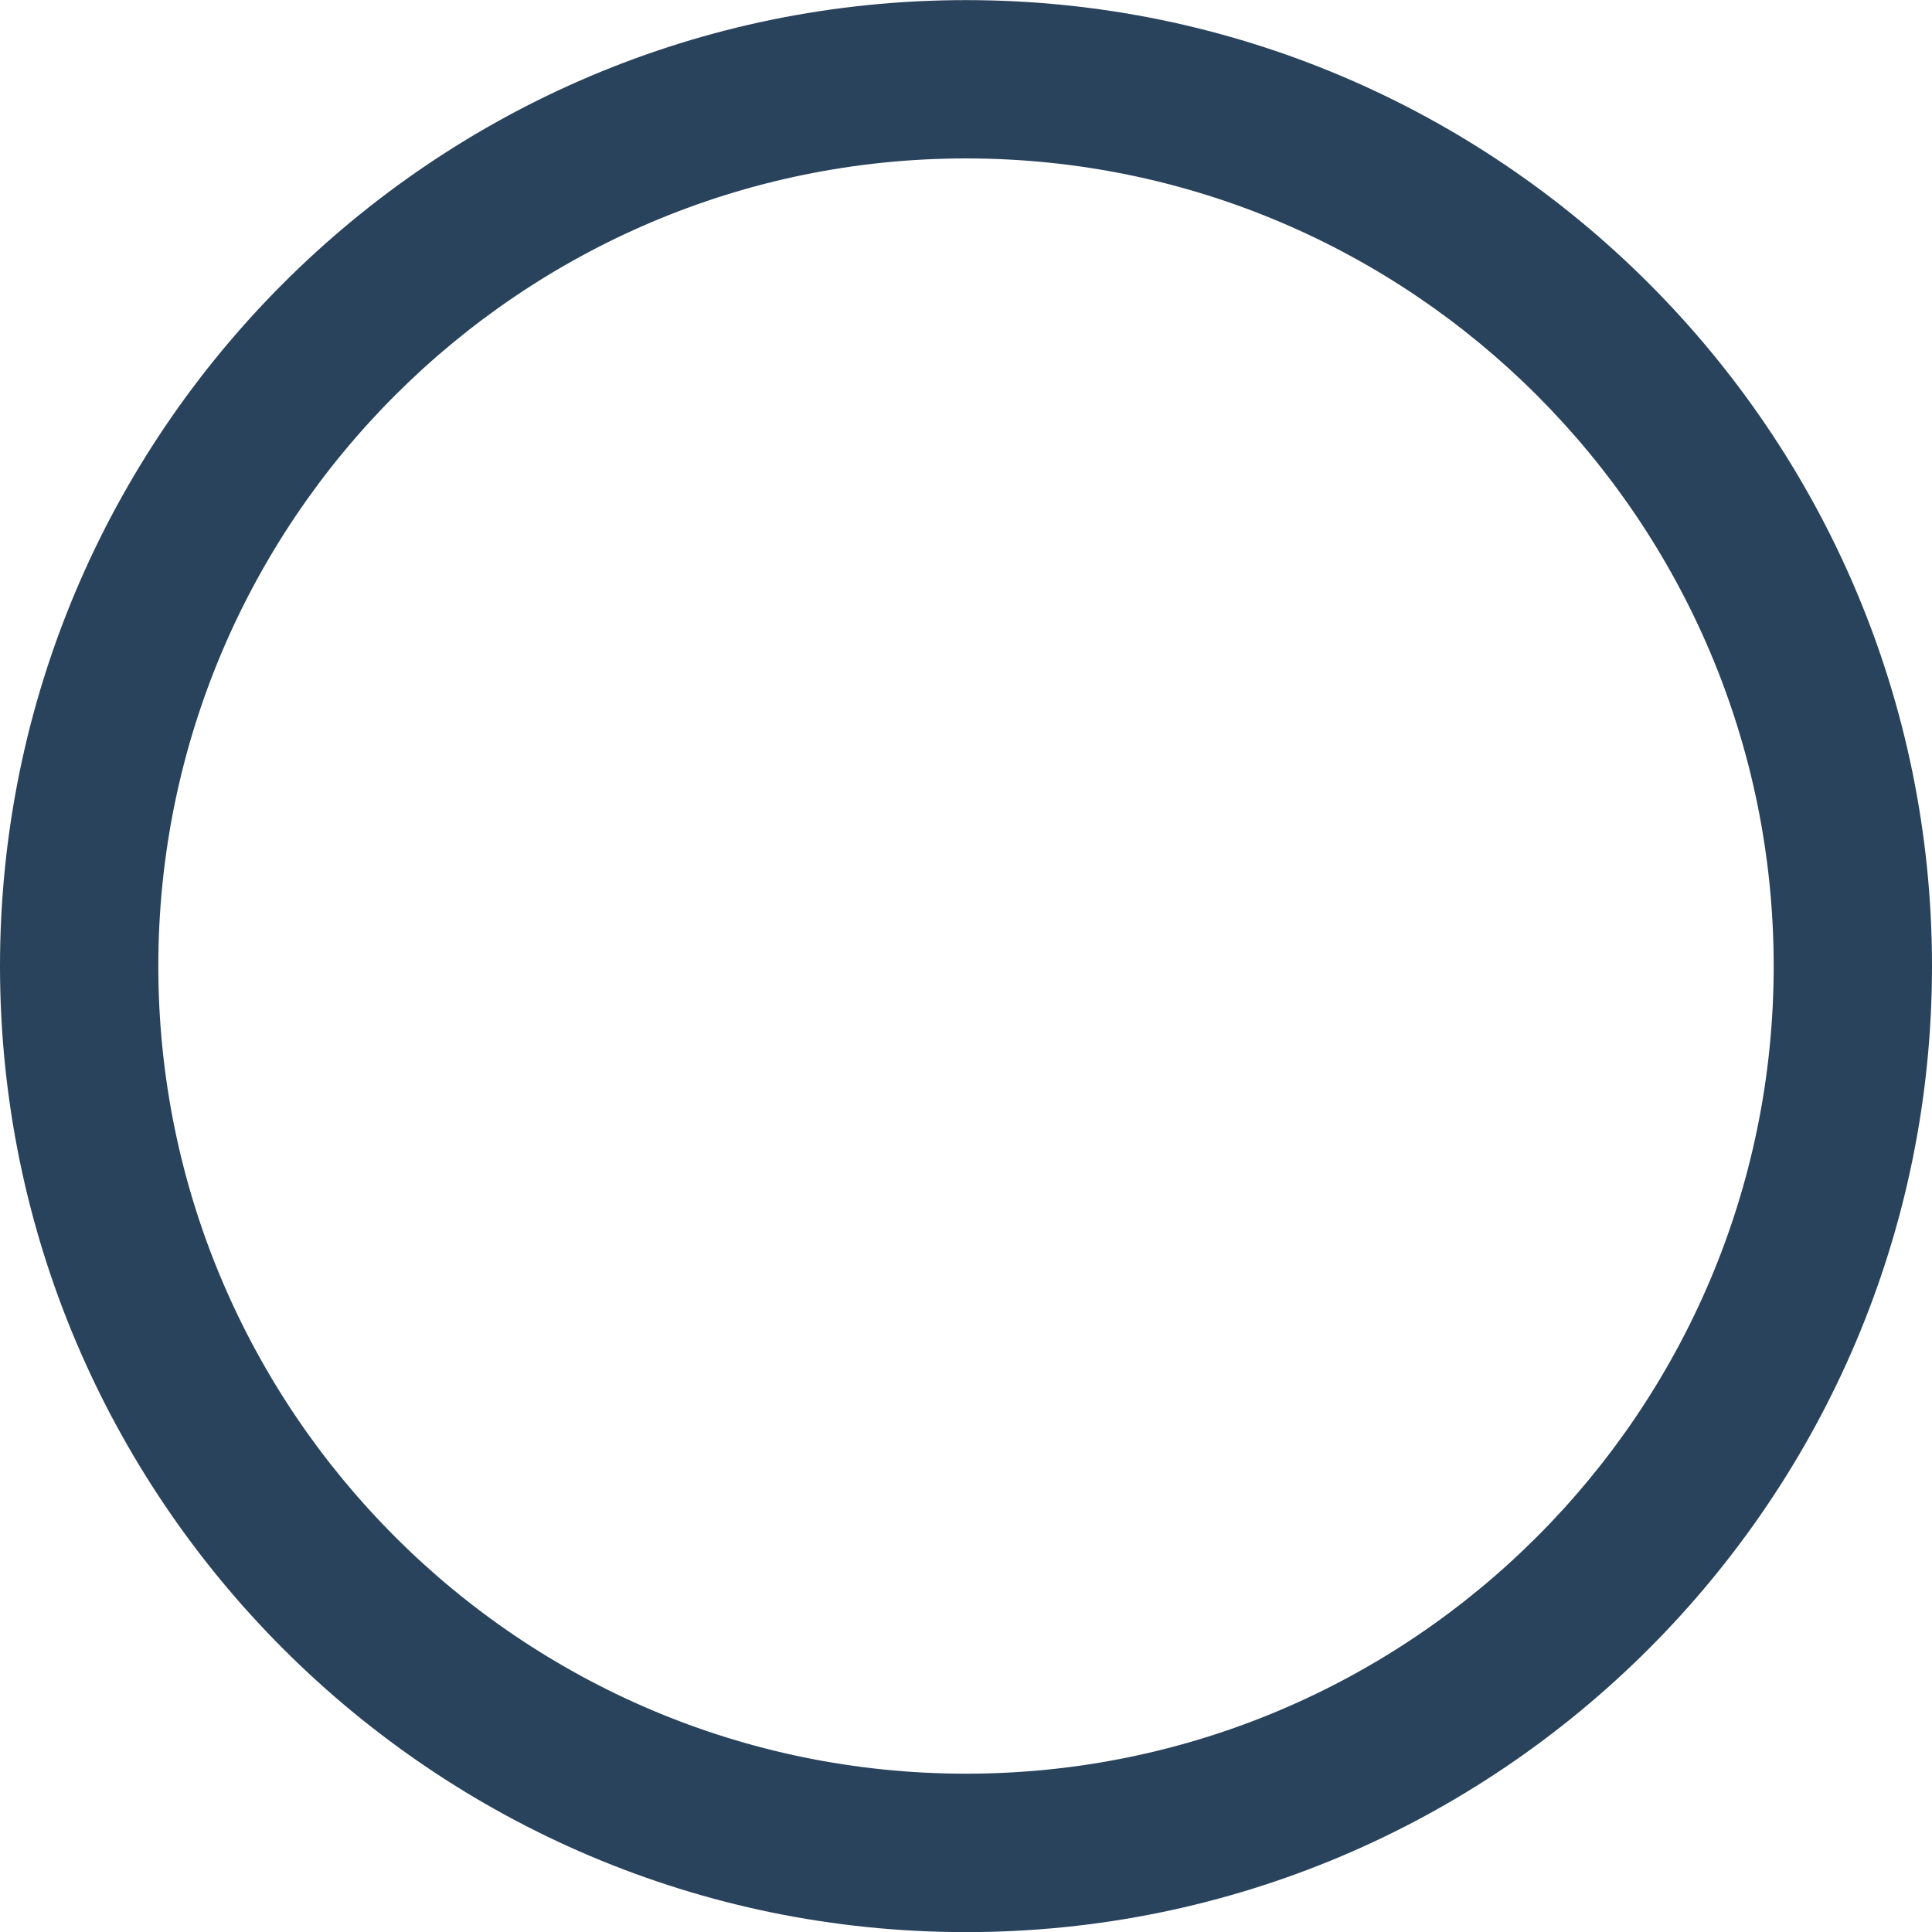 <svg width="18" height="18" fill="none" xmlns="http://www.w3.org/2000/svg"><g clip-path="url(#clip0)"><path d="M9 .001c-4.963 0-9 4.037-9 9s4.037 9 9 9 9-4.038 9-9c0-4.963-4.037-9-9-9zm0 16.524c-4.15 0-7.525-3.375-7.525-7.524 0-4.15 3.376-7.525 7.525-7.525 4.15 0 7.525 3.376 7.525 7.525 0 4.149-3.376 7.524-7.525 7.524z" fill="#29435D"/></g><defs><clipPath id="clip0"><path fill="#fff" d="M0 0h18v18H0z"/></clipPath></defs></svg>